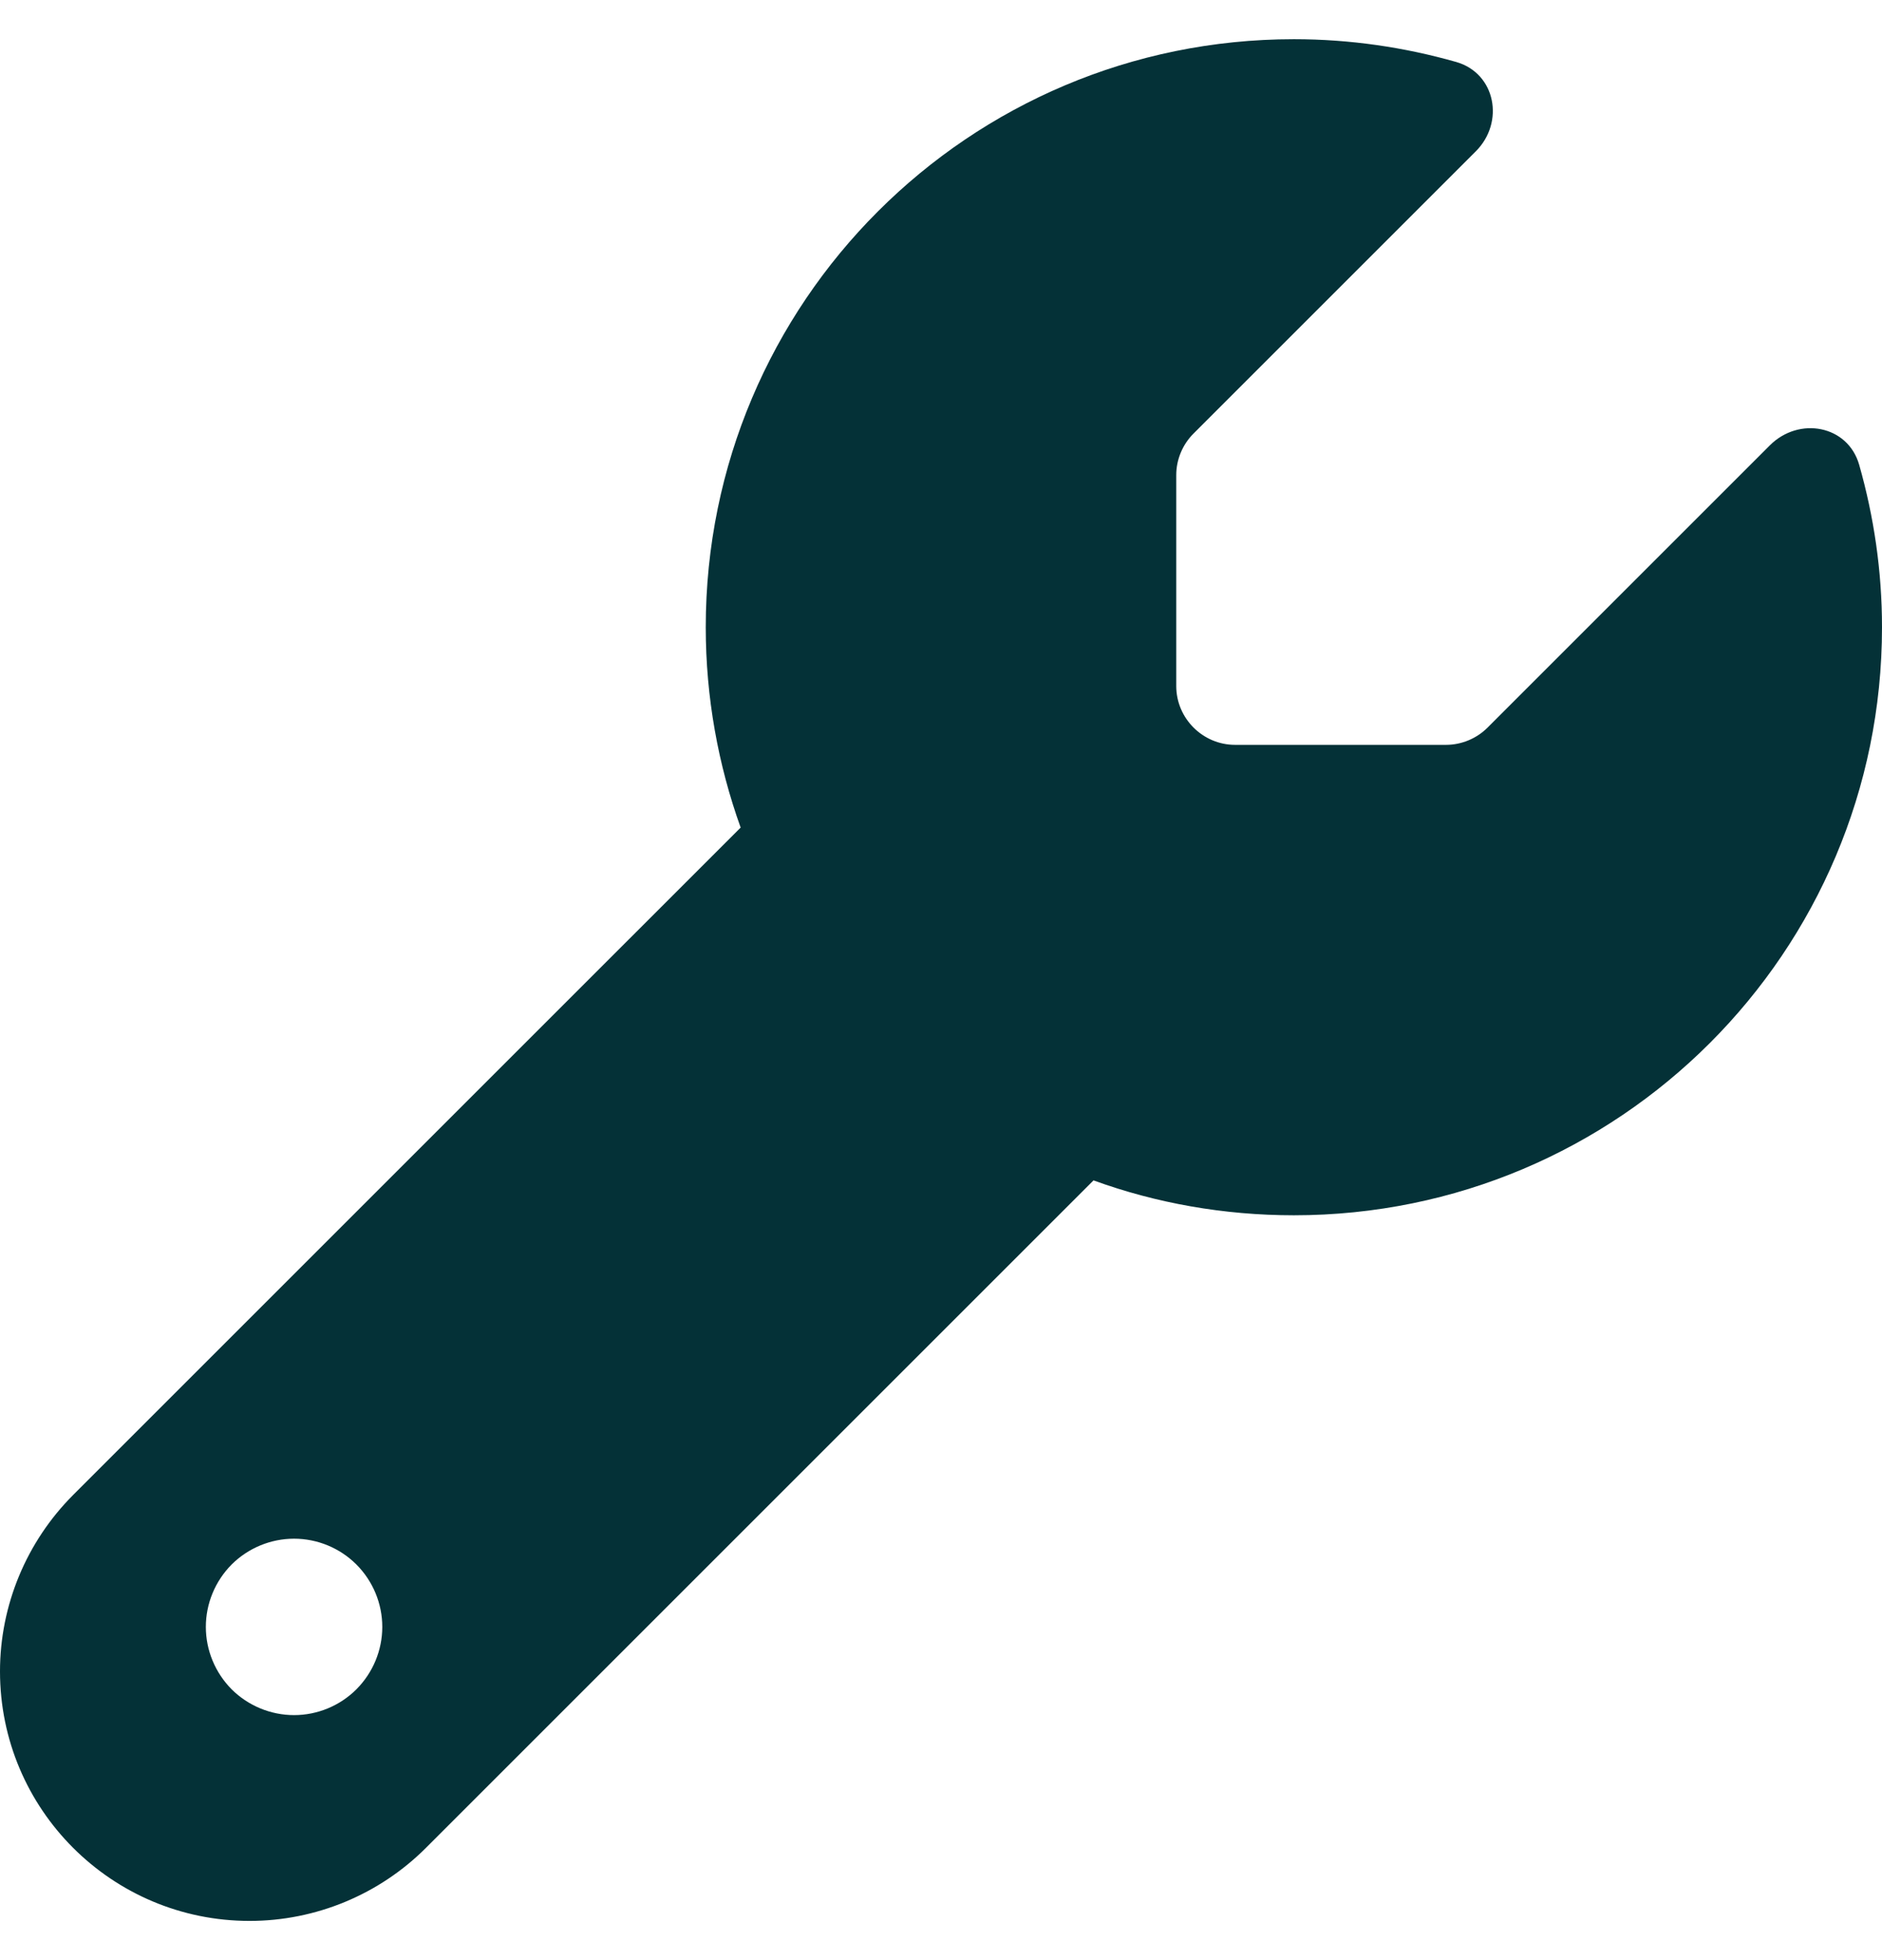 <svg width="24" height="25" viewBox="0 0 24 25" fill="none" xmlns="http://www.w3.org/2000/svg">
<path d="M16.5 15.5C20.644 15.5 24 12.144 24 8C24 7.283 23.897 6.589 23.709 5.928C23.564 5.422 22.941 5.309 22.57 5.68L18.97 9.28C18.83 9.42 18.637 9.5 18.441 9.5H15.75C15.338 9.5 15 9.162 15 8.75V6.059C15 5.862 15.08 5.67 15.22 5.53L18.82 1.93C19.191 1.559 19.073 0.936 18.572 0.791C17.911 0.603 17.217 0.5 16.5 0.5C12.356 0.5 9 3.856 9 8C9 8.895 9.159 9.758 9.445 10.555L0.933 19.067C0.338 19.663 0 20.473 0 21.317C0 23.075 1.425 24.5 3.183 24.5C4.027 24.5 4.838 24.163 5.433 23.567L13.945 15.055C14.742 15.345 15.605 15.5 16.5 15.5ZM3.75 19.625C4.048 19.625 4.335 19.744 4.545 19.954C4.756 20.166 4.875 20.452 4.875 20.75C4.875 21.048 4.756 21.334 4.545 21.546C4.335 21.756 4.048 21.875 3.75 21.875C3.452 21.875 3.165 21.756 2.954 21.546C2.744 21.334 2.625 21.048 2.625 20.75C2.625 20.452 2.744 20.166 2.954 19.954C3.165 19.744 3.452 19.625 3.75 19.625Z" fill="#043137"/>
</svg>
